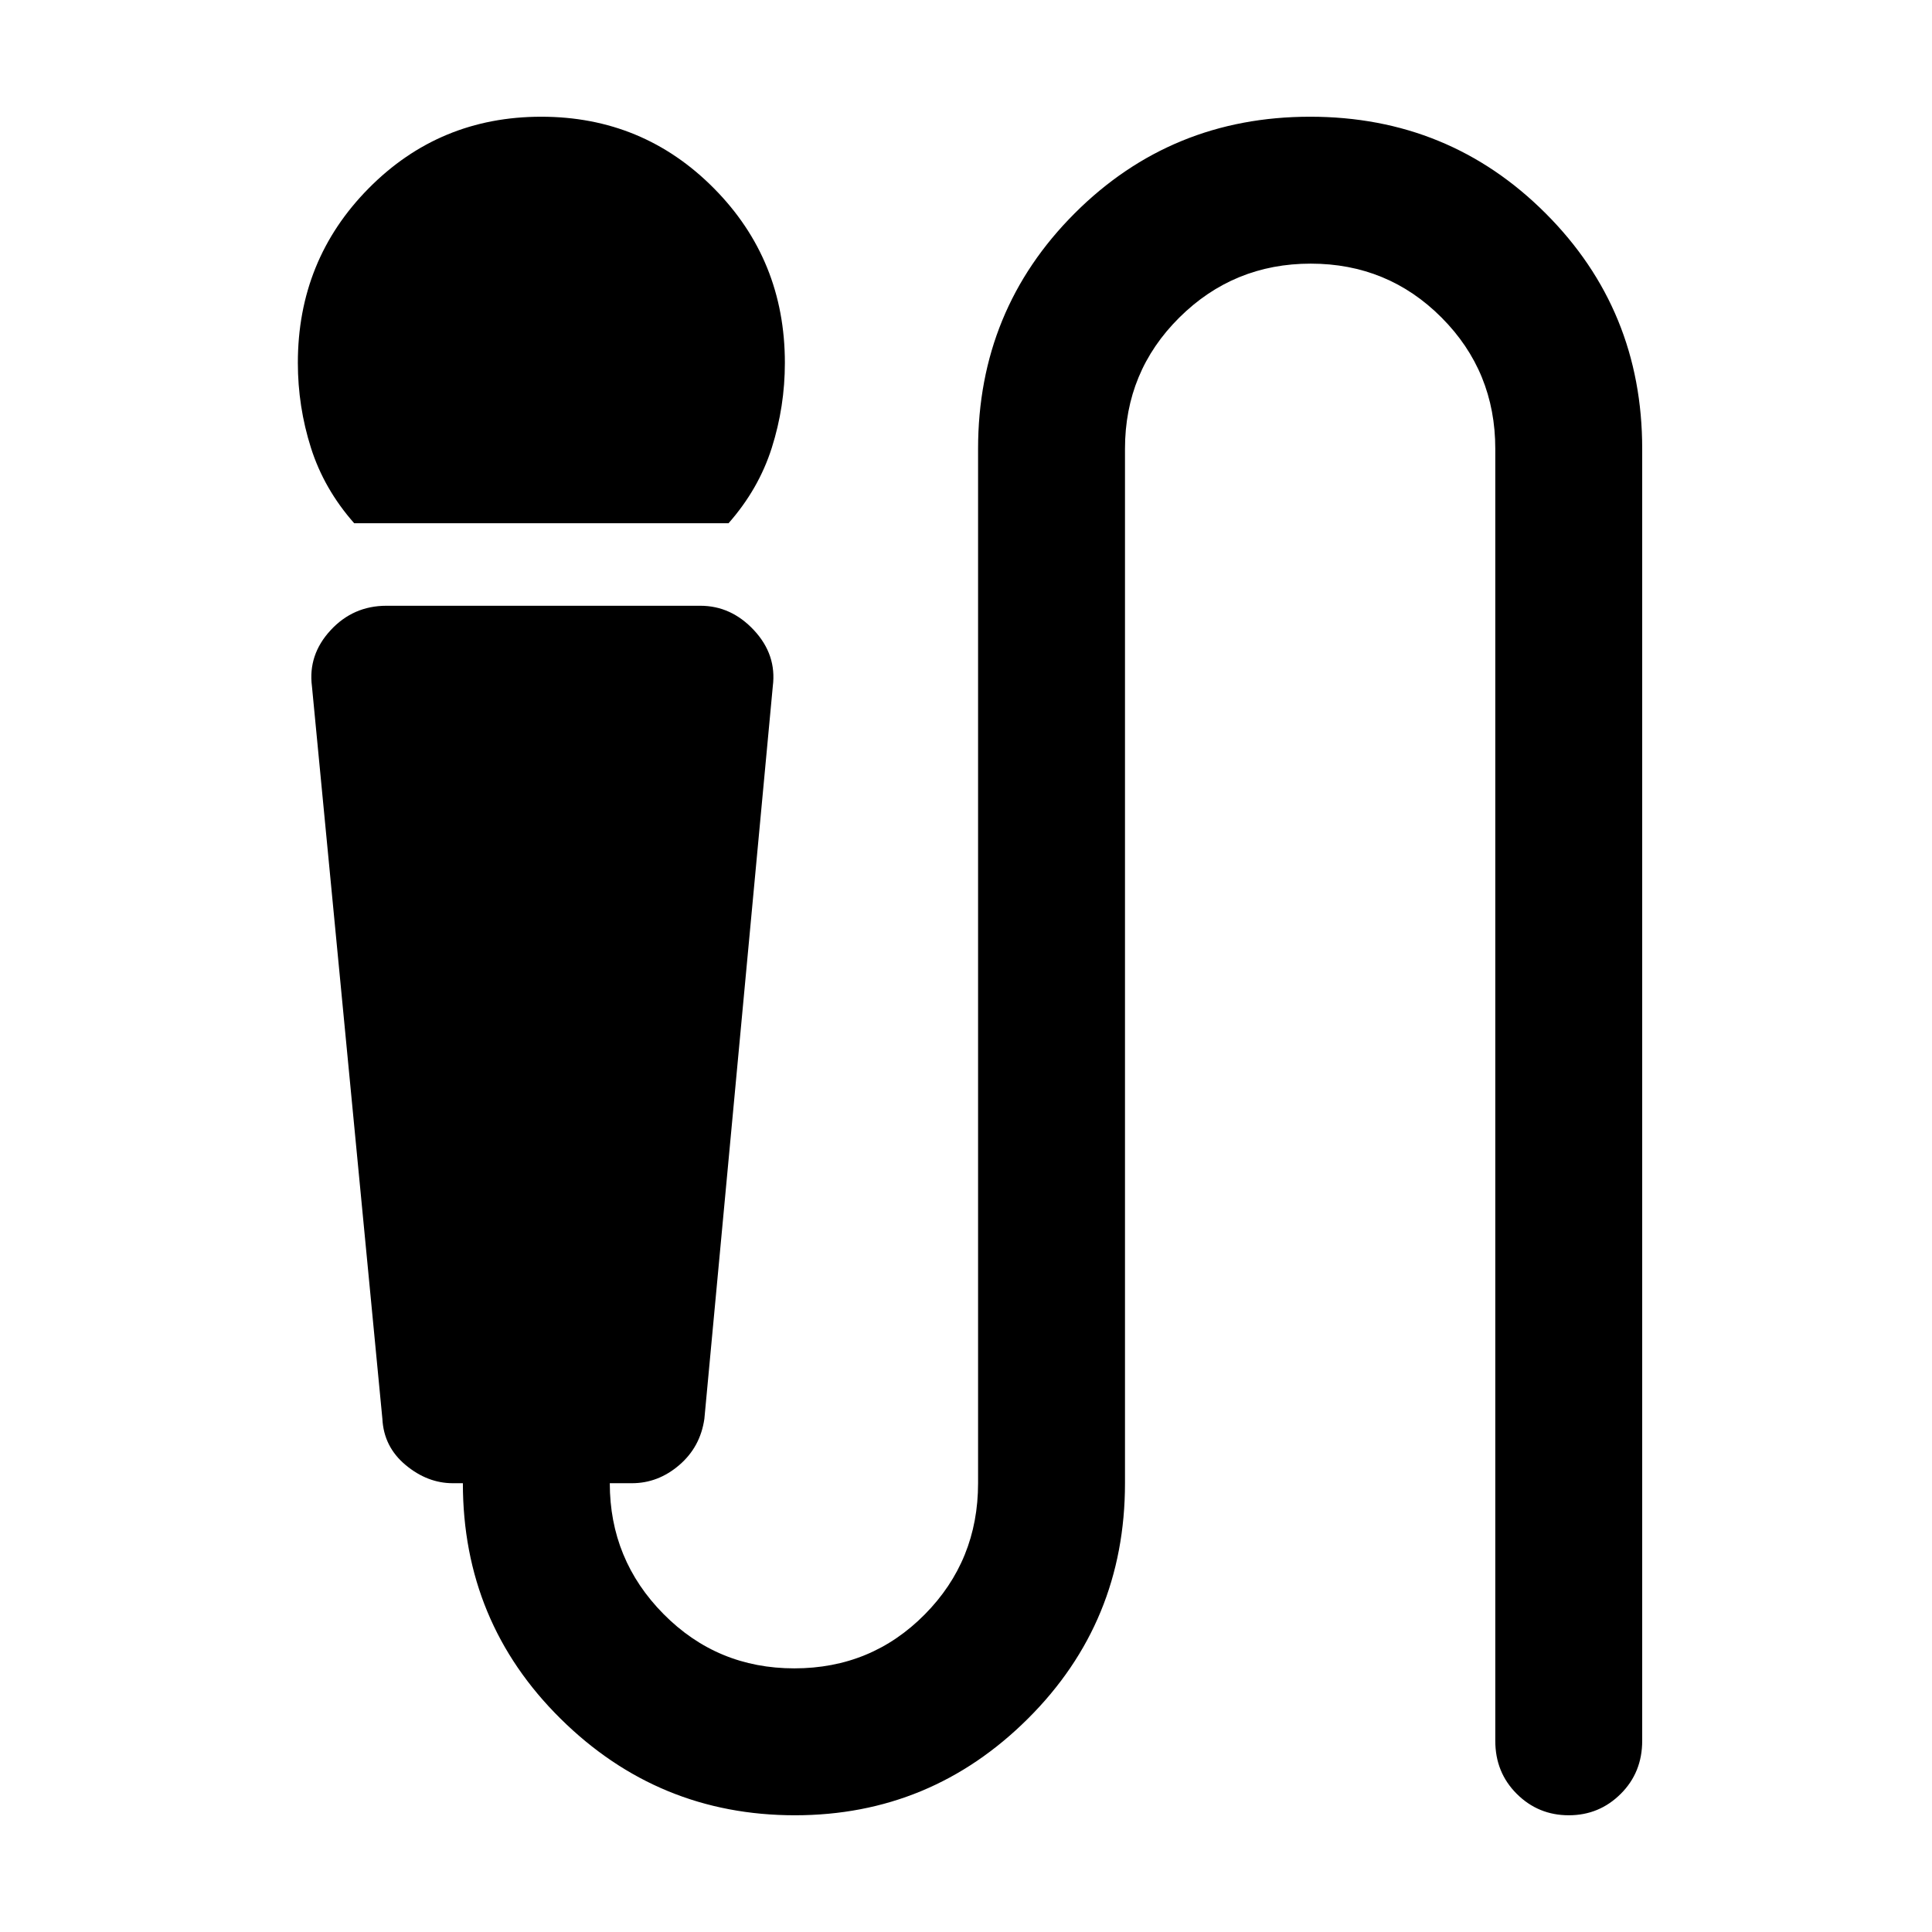 <svg xmlns="http://www.w3.org/2000/svg" height="48" viewBox="0 -960 960 960" width="48"><path d="M176-700q-15-17-21.5-37.5t-6.5-42.21q0-51.12 35.19-86.71Q218.38-902 268.94-902t85.81 35.58Q390-830.83 390-779.71q0 21.71-6.5 42.21T362-700H176ZM395-58q-67.94 0-116.47-48T230-223h-5q-12.6 0-23.45-9.04T190-255l-35-364q-2-15.64 9.25-27.82T192-659h156q15.35 0 26.67 12.18Q386-634.64 384-619l-34 364q-2 14-12.5 23t-23.5 9h-11q0 38 26.7 65t65 27q38.3 0 64.8-26.79Q486-184.57 486-223v-514q0-69 48-117t117-48q69 0 117 48t48 117v642q0 15.75-10.68 26.37Q794.65-58 779.51-58q-15.14 0-25.83-10.63Q743-79.25 743-95v-642q0-38.42-26.7-65.21-26.7-26.79-65-26.79T586-802.21q-27 26.79-27 65.21v514q0 69-48.24 117T395-58Z"/></svg>